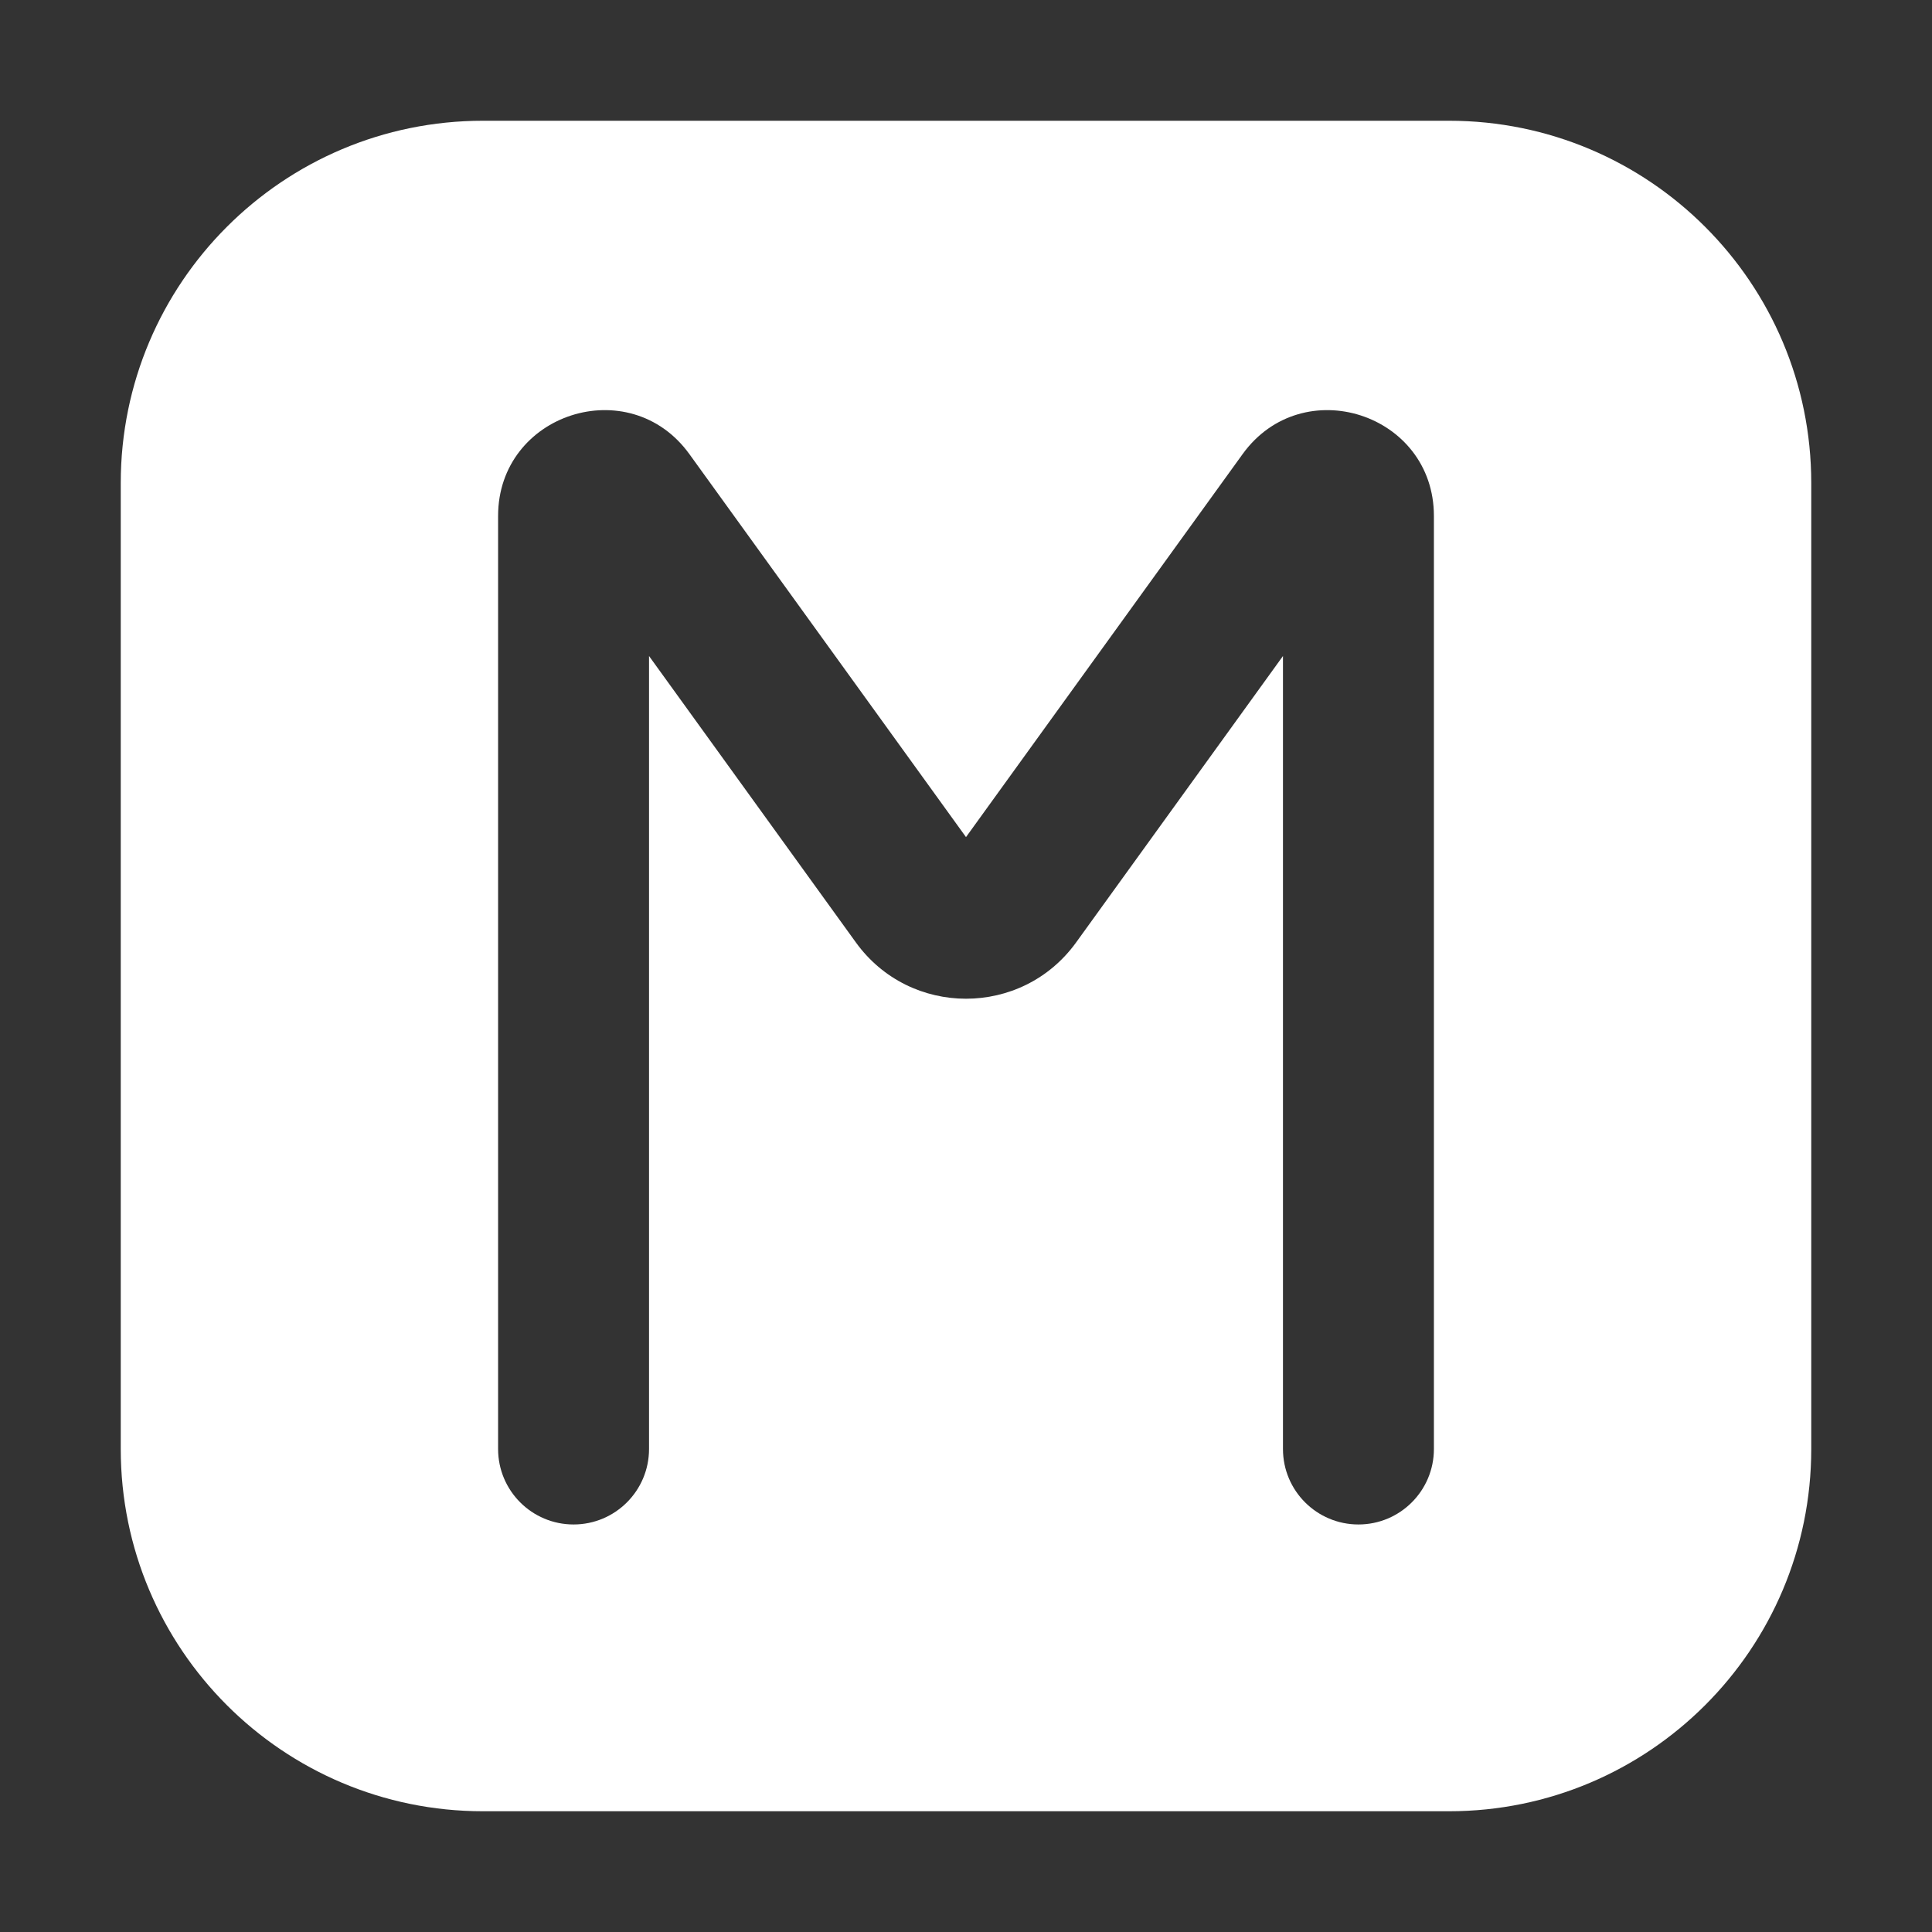 <?xml version="1.0" encoding="UTF-8" standalone="no"?> <svg width="512" height="512" viewBox="0 0 512 512" fill="none" xmlns="http://www.w3.org/2000/svg">
<rect x="0" y="0" width="512" height="512" fill="#333333" stroke="none"/>
<path fill-rule="evenodd" clip-rule="evenodd" d="M128 32C74.981 32 32 74.981 32 128V384C32 437.019 74.981 480 128 480H384C437.019 480 480 437.019 480 384V128C480 74.981 437.019 32 384 32H128ZM340 384V173.852L285.184 249.751C270.815 269.647 241.185 269.647 226.816 249.751L172 173.852V384C172 395.046 163.046 404 152 404C140.954 404 132 395.046 132 384V136.741C132 109.576 166.794 98.326 182.699 120.347L256 221.841L329.301 120.347C345.206 98.325 380 109.576 380 136.741V384C380 395.046 371.046 404 360 404C348.954 404 340 395.046 340 384Z" fill="white"/>
</svg>
